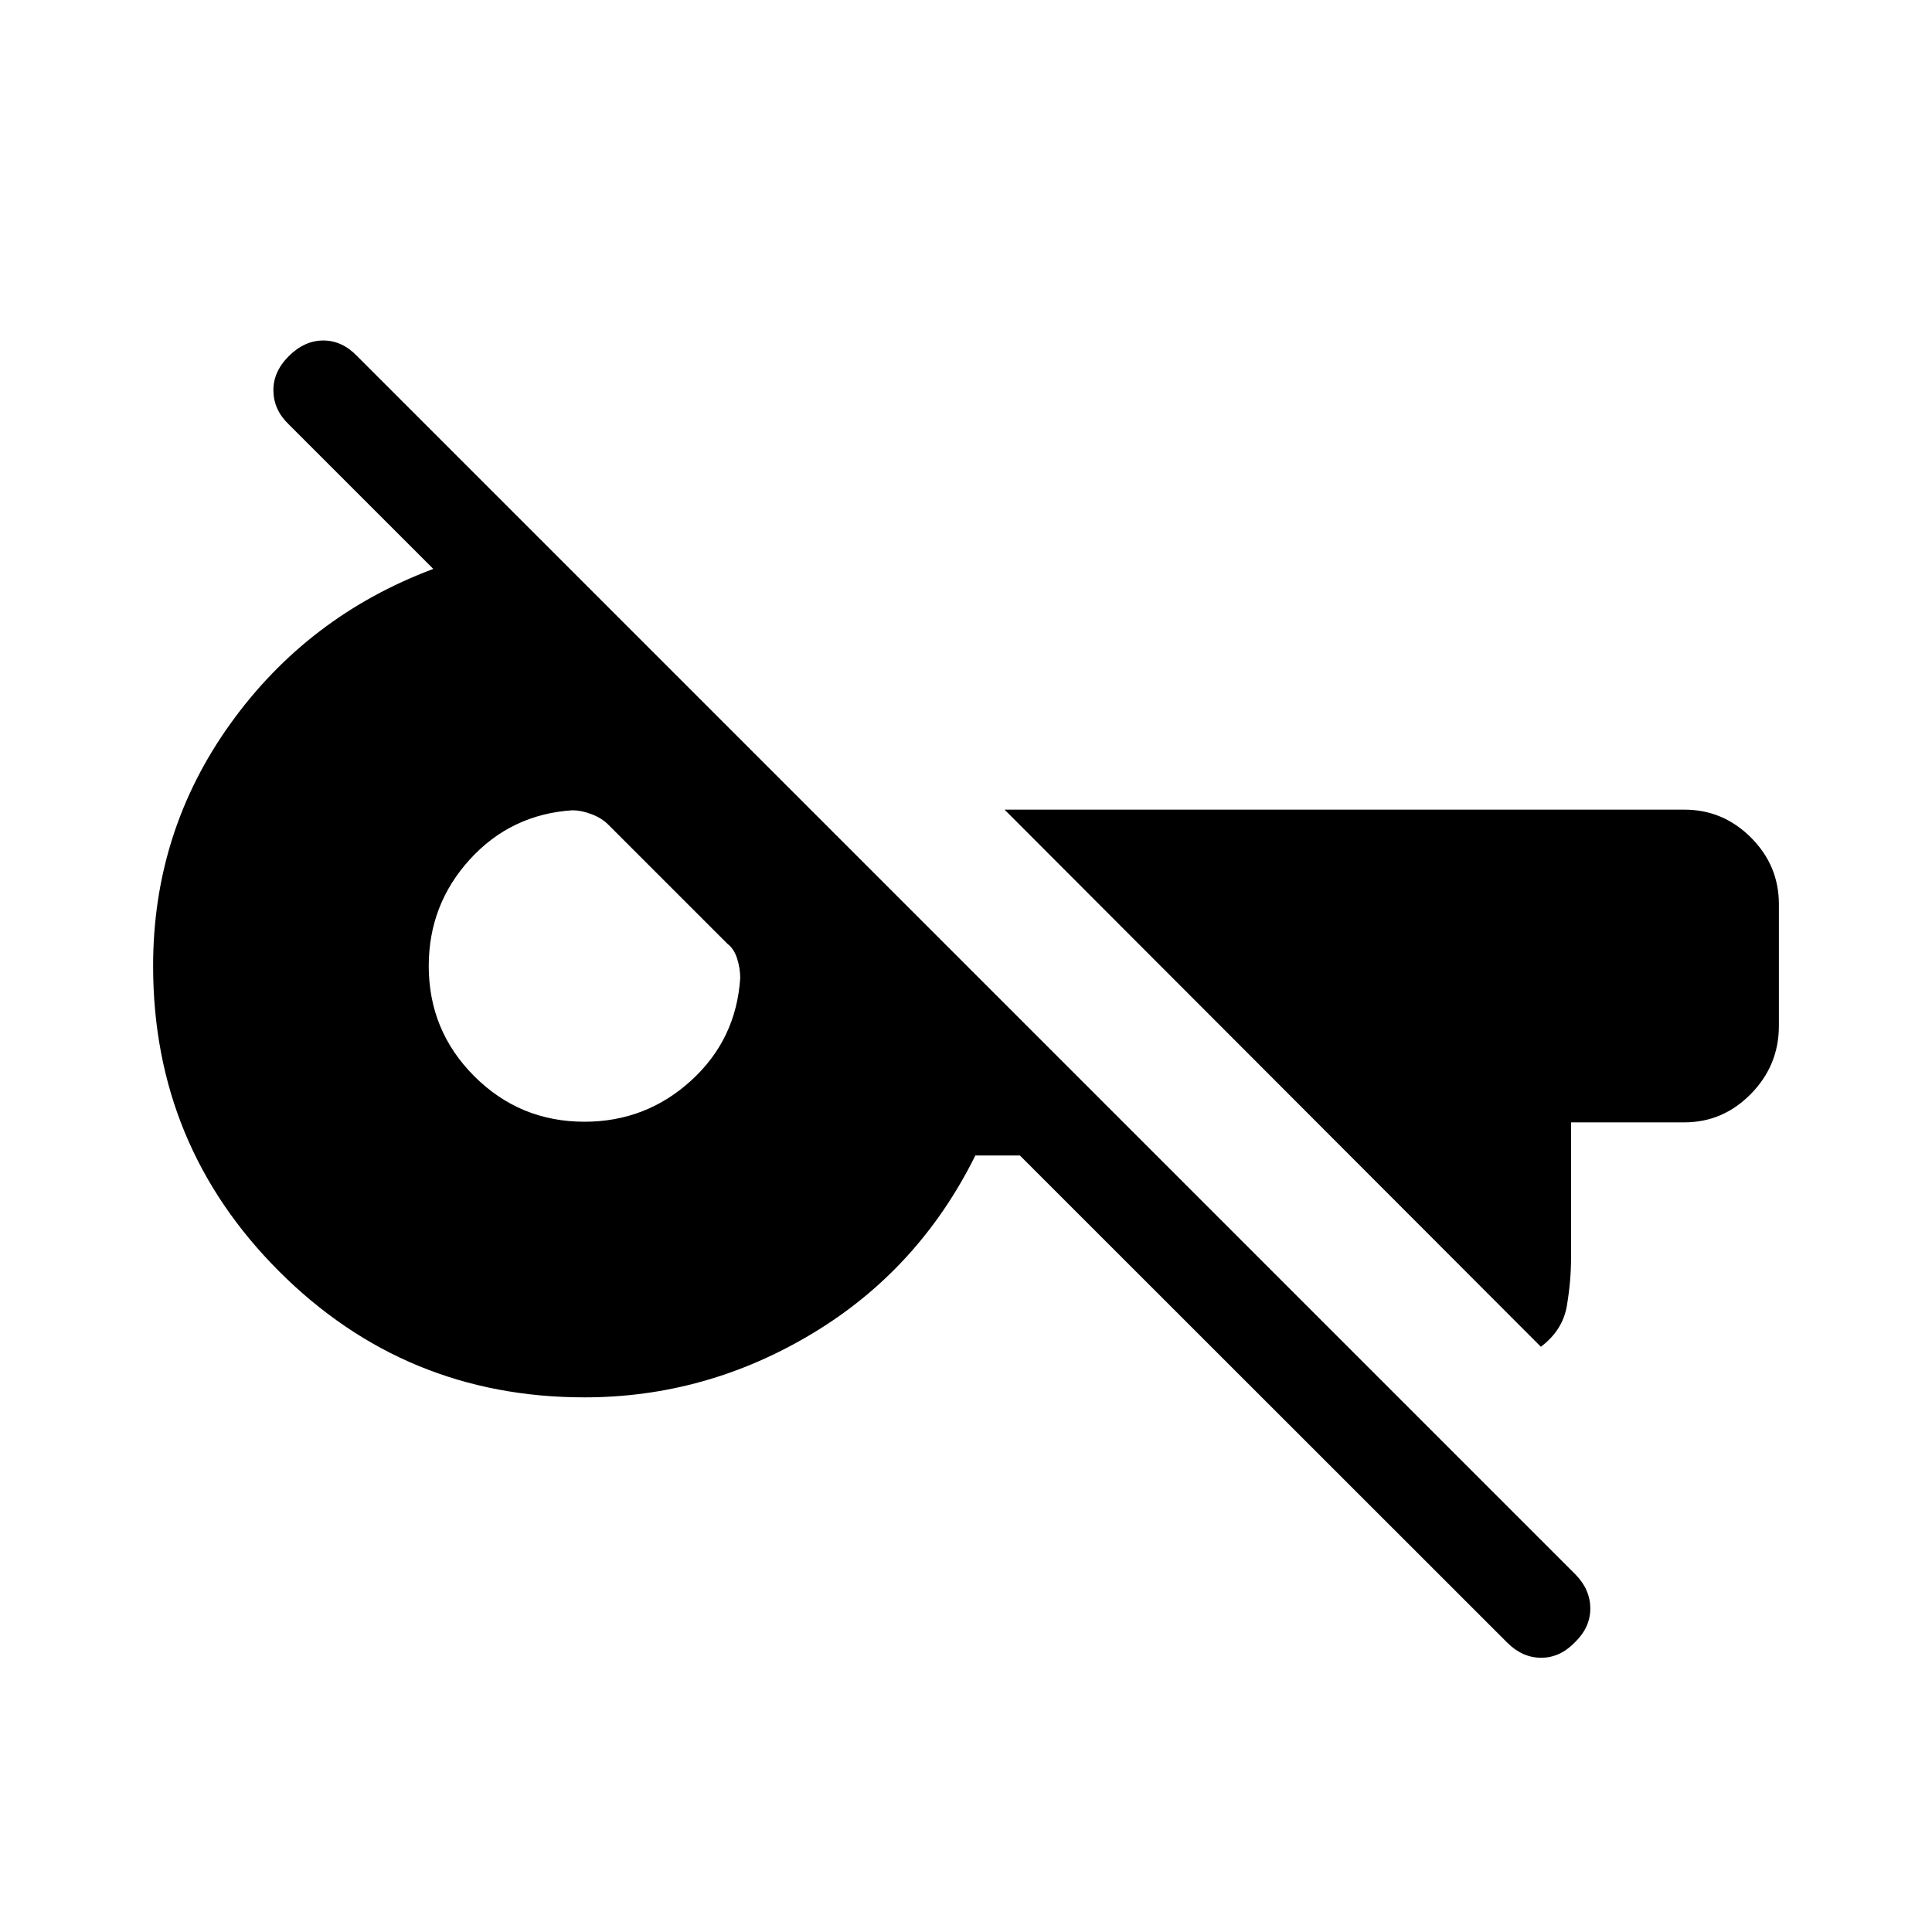 <svg xmlns="http://www.w3.org/2000/svg" height="20" viewBox="0 -960 960 960" width="20"><path d="M748.98-143.74 506.77-385.85h-22.12q-28.07 56.62-80.9 88.41-52.83 31.78-113.33 31.78-89.11 0-151.73-62.61Q76.08-390.89 76.08-480q0-66.92 38.44-120.44 38.44-53.52 100.79-76.87l-71.85-71.84q-7.42-7.09-7.61-16.57-.19-9.47 7.61-17.28 7.81-7.81 17.19-7.81 9.38 0 16.85 7.81l605.11 605.11q7.5 7.5 7.6 16.94.1 9.43-7.52 16.87-7.47 7.81-16.85 7.81-9.38 0-16.86-7.47Zm16.67-147.07L499.16-557.69h337.8q19.21 0 33.09 13.87 13.87 13.88 13.87 33.09v60.46q0 19.62-13.87 33.79-13.88 14.17-33.09 14.17h-56.31v67.27q0 11.47-2.06 23.76-2.05 12.28-12.94 20.47ZM290.42-402.62q30.54 0 52.96-20.42 22.43-20.42 24.43-50.96 0-4.81-1.52-9.65-1.52-4.85-4.75-7.31l-59.39-59.38q-3.26-3.24-8.34-5.14-5.08-1.9-9.39-1.9-30.53 2-50.96 24.42-20.42 22.42-20.42 52.96 0 32.14 22.62 54.76 22.63 22.62 54.76 22.62Z"/></svg>